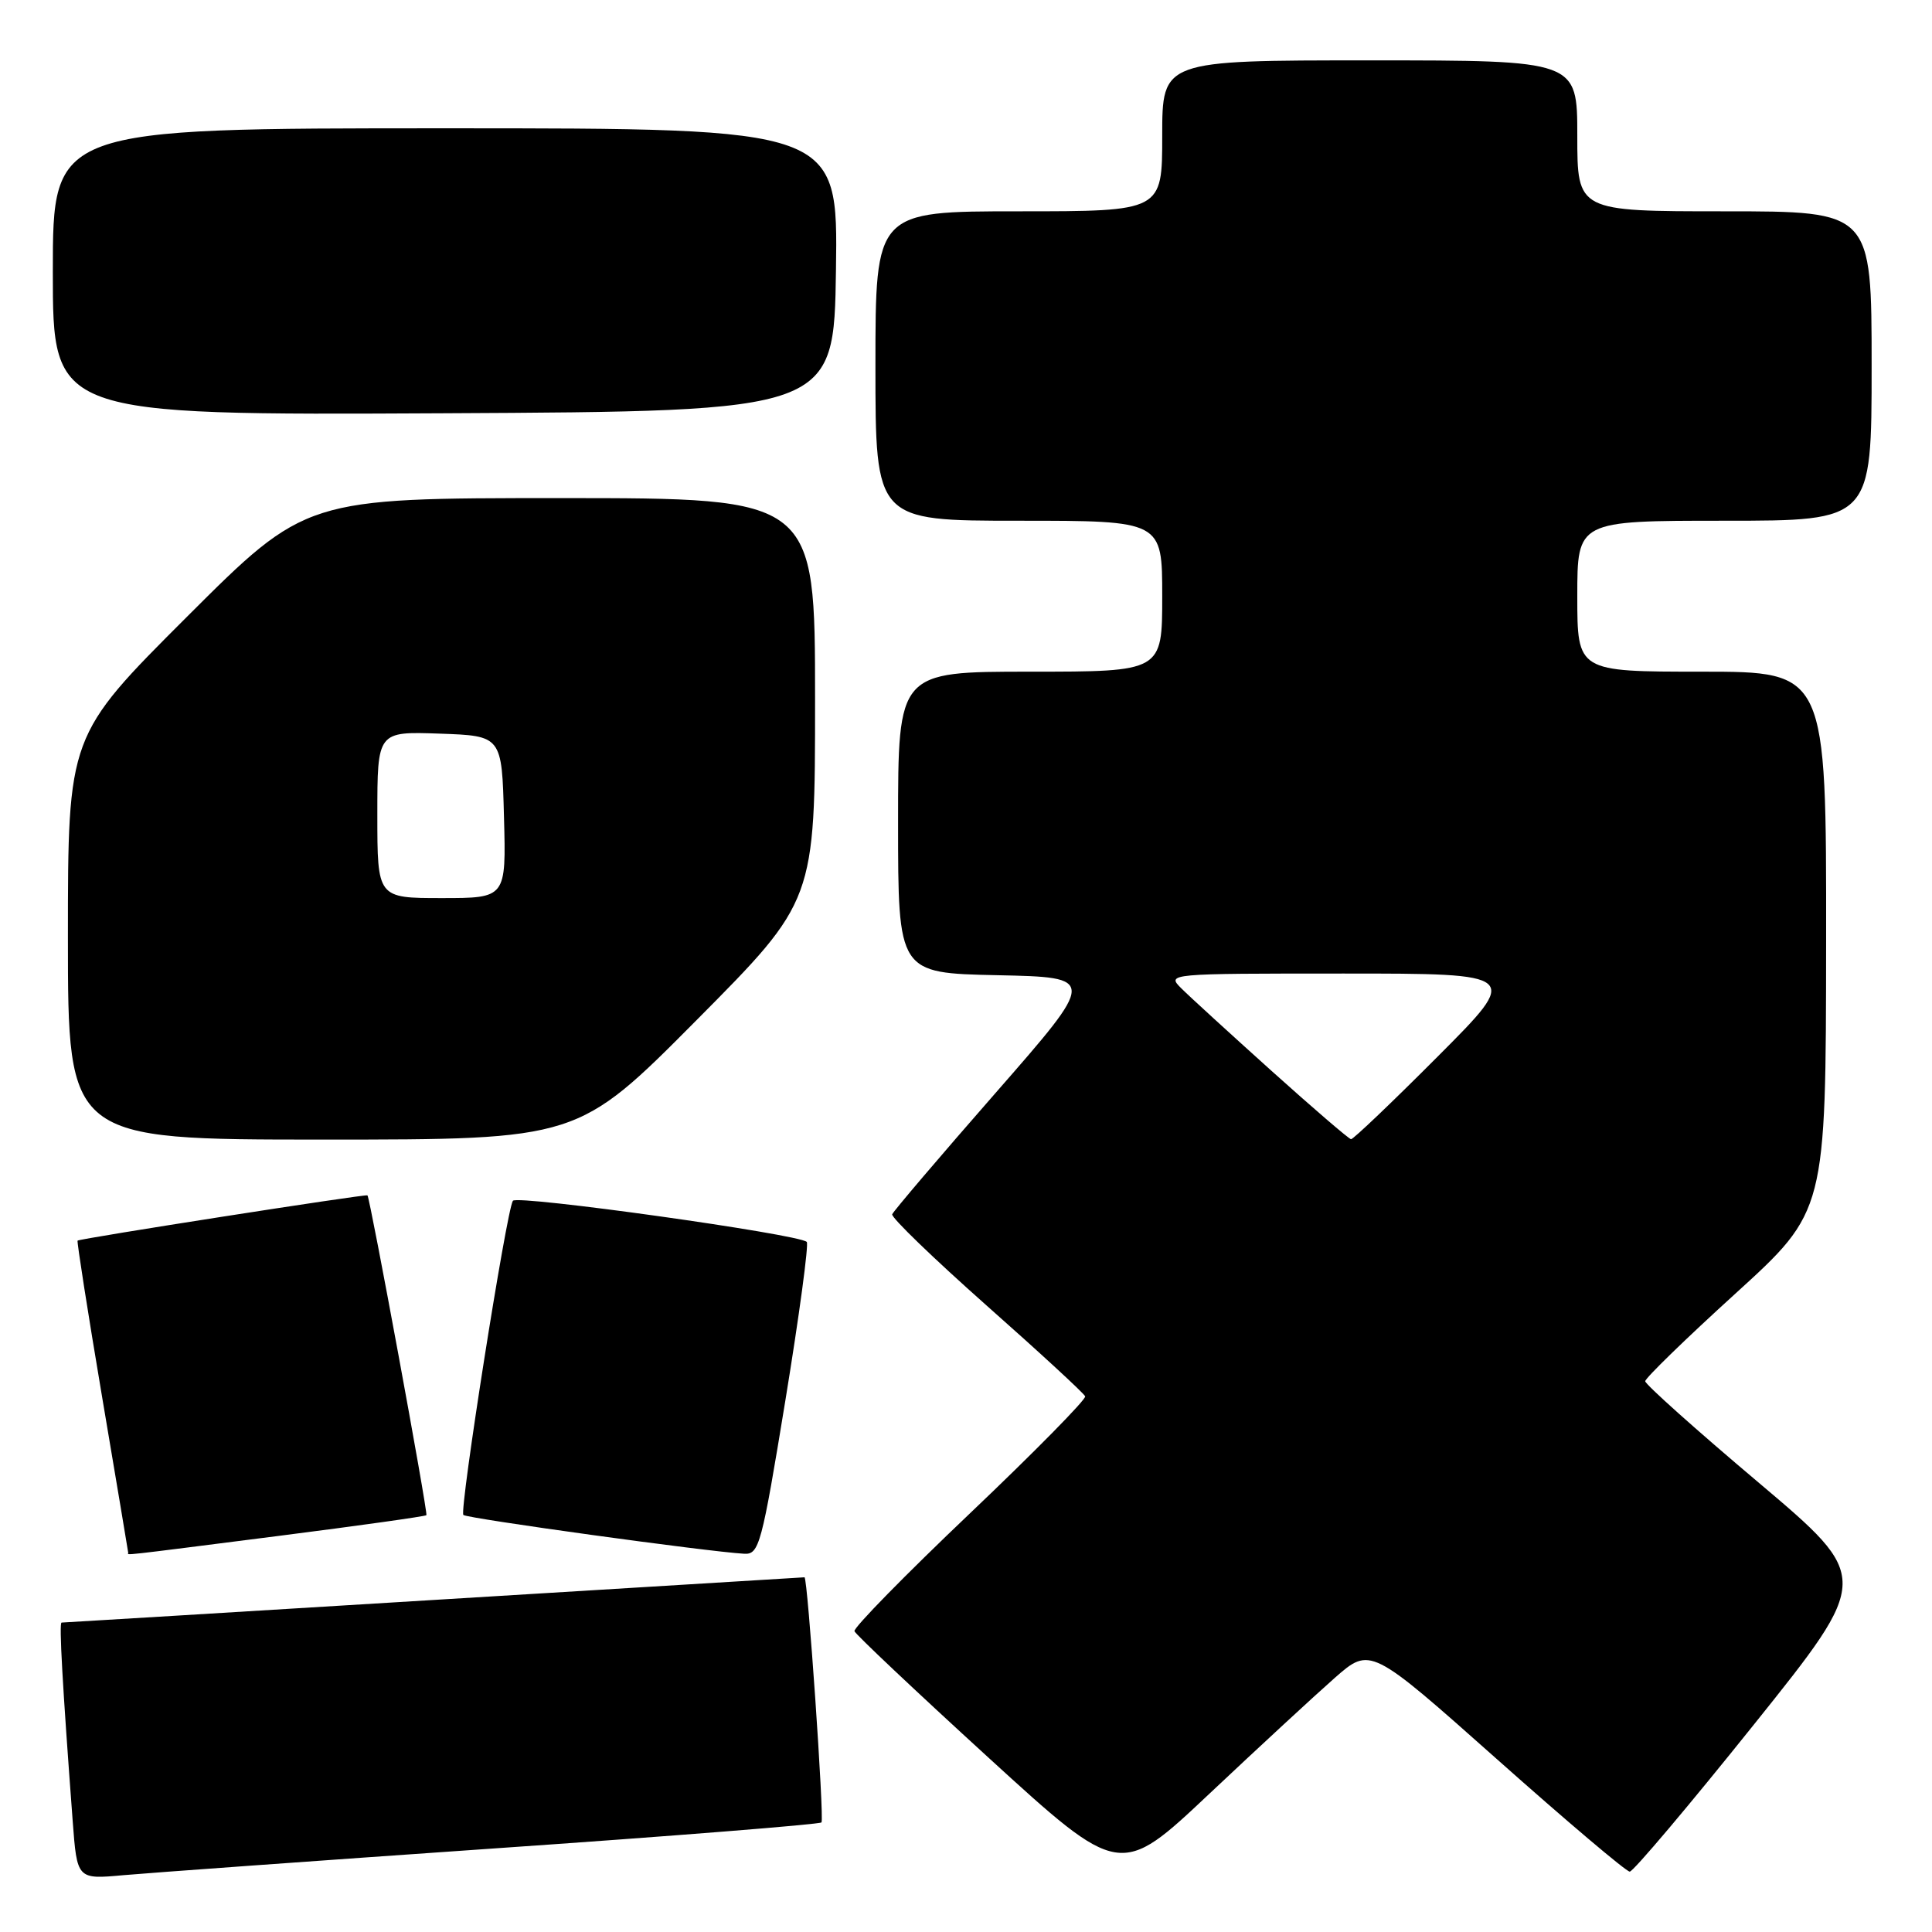 <?xml version="1.0" encoding="UTF-8" standalone="no"?>
<!DOCTYPE svg PUBLIC "-//W3C//DTD SVG 1.1//EN" "http://www.w3.org/Graphics/SVG/1.1/DTD/svg11.dtd" >
<svg xmlns="http://www.w3.org/2000/svg" xmlns:xlink="http://www.w3.org/1999/xlink" version="1.1" viewBox="0 0 256 256">
 <g >
 <path fill="currentColor"
d=" M 65.44 244.93 C 89.06 243.30 108.59 241.74 108.85 241.48 C 109.24 241.09 107.02 209.00 106.60 209.00 C 106.53 209.00 84.43 210.35 57.50 212.00 C 30.57 213.65 8.36 215.00 8.16 215.00 C 7.81 215.00 8.27 223.15 9.63 241.27 C 10.21 249.03 10.21 249.03 16.36 248.47 C 19.74 248.17 41.82 246.57 65.44 244.93 Z  M 176.85 222.34 C 181.58 218.19 181.58 218.19 198.34 233.09 C 207.56 241.29 215.48 248.00 215.95 248.00 C 216.41 248.00 223.81 239.24 232.38 228.54 C 247.97 209.08 247.97 209.08 232.99 196.42 C 224.74 189.46 218.00 183.43 218.00 183.02 C 218.00 182.61 223.39 177.37 229.97 171.39 C 241.94 160.50 241.94 160.50 241.97 124.75 C 242.00 89.00 242.00 89.00 225.50 89.00 C 209.00 89.00 209.00 89.00 209.00 79.00 C 209.00 69.00 209.00 69.00 228.50 69.00 C 248.00 69.00 248.00 69.00 248.00 48.50 C 248.00 28.00 248.00 28.00 228.50 28.00 C 209.00 28.00 209.00 28.00 209.00 18.00 C 209.00 8.00 209.00 8.00 181.50 8.00 C 154.00 8.00 154.00 8.00 154.00 18.00 C 154.00 28.00 154.00 28.00 135.00 28.00 C 116.00 28.00 116.00 28.00 116.00 48.50 C 116.00 69.00 116.00 69.00 135.00 69.00 C 154.00 69.00 154.00 69.00 154.00 79.00 C 154.00 89.00 154.00 89.00 136.50 89.00 C 119.00 89.00 119.00 89.00 119.00 108.97 C 119.00 128.94 119.00 128.94 132.16 129.22 C 145.32 129.50 145.32 129.50 131.91 144.83 C 124.53 153.26 118.38 160.49 118.22 160.90 C 118.07 161.32 123.70 166.75 130.72 172.98 C 137.75 179.20 143.63 184.62 143.79 185.02 C 143.95 185.41 137.07 192.40 128.51 200.54 C 119.95 208.68 113.07 215.70 113.22 216.14 C 113.38 216.58 121.36 224.11 130.96 232.88 C 148.42 248.83 148.42 248.83 160.27 237.66 C 166.79 231.52 174.25 224.63 176.85 222.34 Z  M 36.89 203.52 C 47.56 202.16 56.39 200.92 56.50 200.77 C 56.73 200.48 49.02 158.66 48.69 158.39 C 48.45 158.20 10.57 164.11 10.28 164.39 C 10.17 164.50 11.62 173.80 13.52 185.05 C 15.42 196.30 16.98 205.61 16.99 205.75 C 17.00 206.08 15.15 206.29 36.89 203.52 Z  M 104.07 185.54 C 105.91 174.29 107.18 164.85 106.90 164.56 C 105.86 163.53 68.48 158.30 67.96 159.11 C 67.10 160.43 60.84 200.18 61.40 200.74 C 61.86 201.20 93.86 205.62 98.61 205.88 C 100.59 205.99 100.93 204.74 104.07 185.54 Z  M 92.29 135.18 C 108.00 119.36 108.00 119.36 108.00 92.68 C 108.00 66.00 108.00 66.00 74.26 66.00 C 40.52 66.00 40.52 66.00 24.76 81.74 C 9.00 97.48 9.00 97.48 9.00 124.24 C 9.00 151.00 9.00 151.00 42.79 151.00 C 76.58 151.00 76.58 151.00 92.29 135.18 Z  M 110.77 35.75 C 111.04 17.00 111.04 17.00 59.02 17.00 C 7.00 17.00 7.00 17.00 7.00 36.01 C 7.00 55.02 7.00 55.02 58.75 54.76 C 110.50 54.50 110.50 54.50 110.77 35.75 Z  M 168.50 141.91 C 163.00 136.96 157.61 132.04 156.53 130.96 C 154.57 129.01 154.71 129.00 178.01 129.00 C 201.47 129.00 201.47 129.00 190.50 140.00 C 184.47 146.05 179.30 150.98 179.02 150.95 C 178.73 150.92 174.00 146.85 168.50 141.91 Z  M 50.00 107.96 C 50.00 96.92 50.00 96.92 58.25 97.21 C 66.50 97.50 66.50 97.50 66.78 108.25 C 67.07 119.00 67.07 119.00 58.53 119.00 C 50.00 119.00 50.00 119.00 50.00 107.96 Z "/>
</g>
</svg>